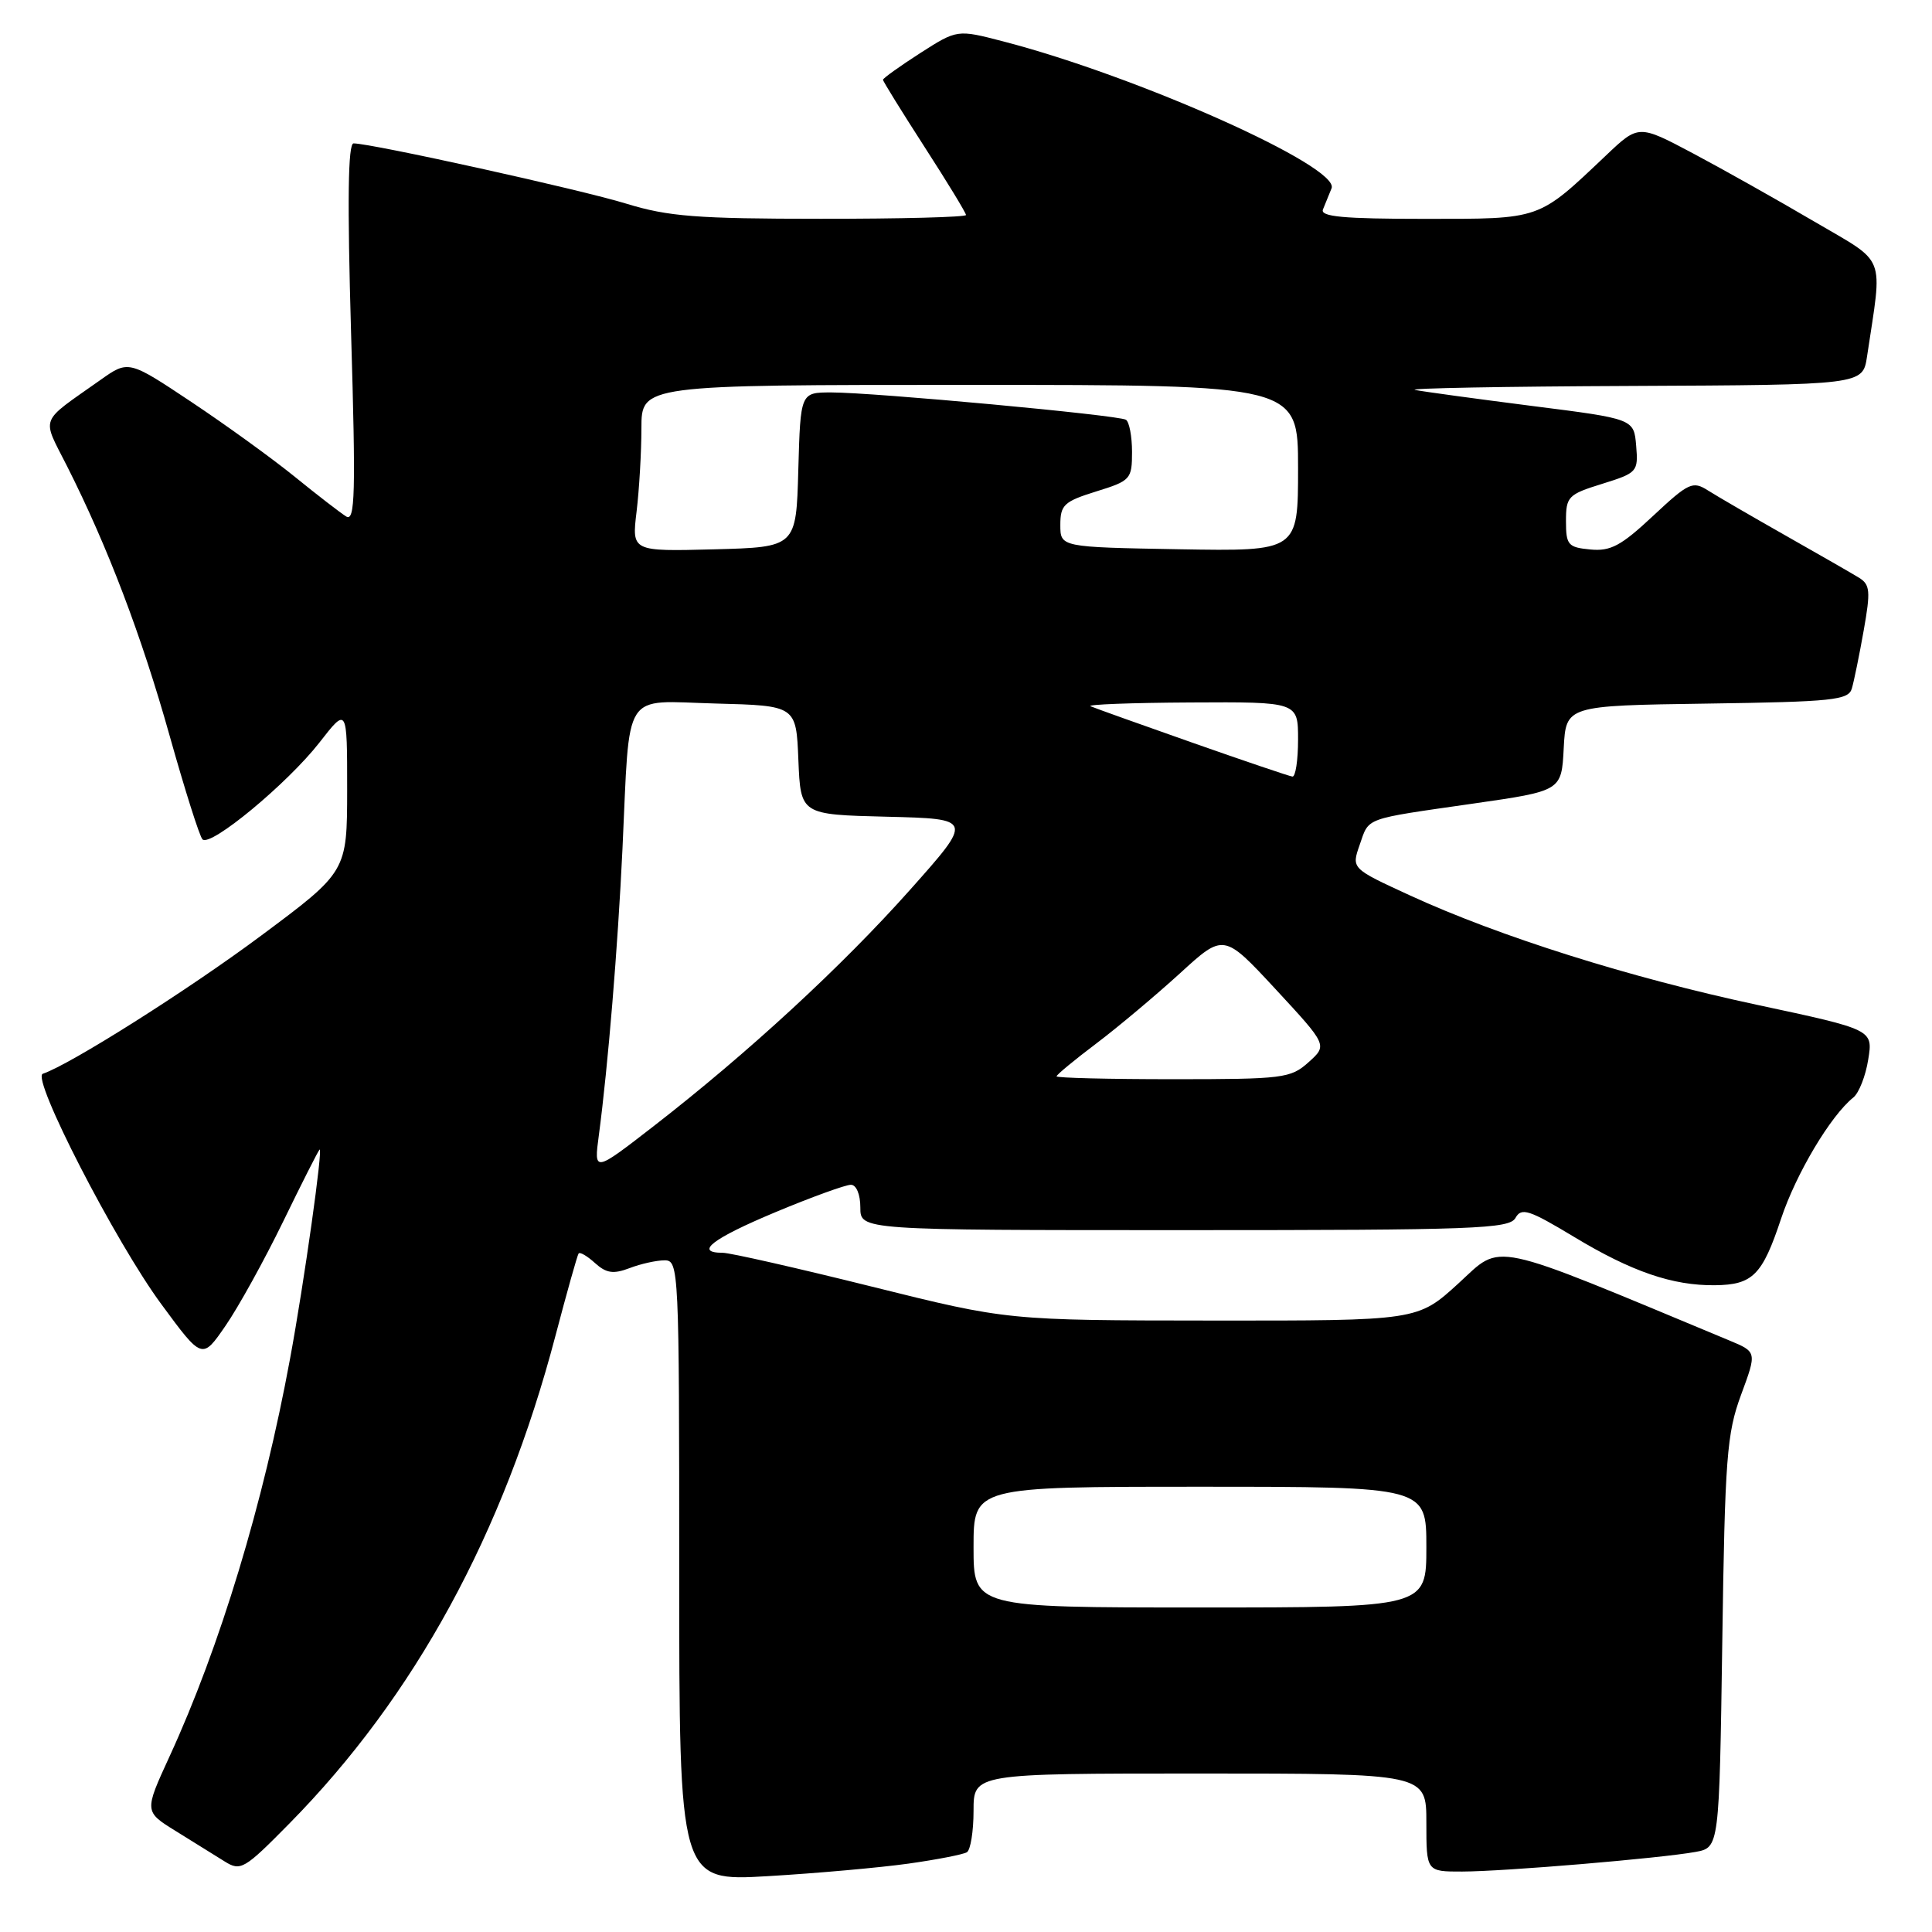 <?xml version="1.0" encoding="UTF-8" standalone="no"?>
<!DOCTYPE svg PUBLIC "-//W3C//DTD SVG 1.1//EN" "http://www.w3.org/Graphics/SVG/1.1/DTD/svg11.dtd" >
<svg xmlns="http://www.w3.org/2000/svg" xmlns:xlink="http://www.w3.org/1999/xlink" version="1.1" viewBox="0 0 256 256">
 <g >
 <path fill="currentColor"
d=" M 120.37 246.94 C 124.14 246.41 127.63 245.73 128.12 245.43 C 128.60 245.13 129.00 242.66 129.00 239.94 C 129.00 235.00 129.00 235.00 159.00 235.00 C 189.00 235.00 189.00 235.00 189.00 241.50 C 189.00 248.00 189.00 248.00 193.75 247.99 C 199.30 247.98 220.07 246.23 224.66 245.39 C 227.81 244.81 227.81 244.81 228.21 217.66 C 228.56 193.13 228.81 189.95 230.70 184.82 C 232.80 179.14 232.80 179.14 229.15 177.62 C 196.87 164.18 199.15 164.66 193.26 170.05 C 187.84 175.00 187.84 175.00 160.67 174.98 C 133.50 174.96 133.50 174.96 115.51 170.48 C 105.62 168.02 96.73 166.00 95.76 166.00 C 91.94 166.00 94.40 164.11 102.75 160.62 C 107.56 158.61 112.06 156.98 112.75 156.99 C 113.47 156.99 114.00 158.27 114.00 160.00 C 114.00 163.00 114.00 163.00 156.95 163.00 C 195.50 163.00 199.99 162.83 200.81 161.38 C 201.60 159.97 202.59 160.29 208.58 163.90 C 216.20 168.50 221.62 170.36 227.24 170.30 C 232.25 170.24 233.51 168.98 236.00 161.49 C 237.99 155.52 242.56 147.84 245.58 145.42 C 246.32 144.82 247.21 142.56 247.55 140.39 C 248.19 136.43 248.19 136.43 232.84 133.15 C 215.95 129.54 198.66 124.09 186.79 118.63 C 179.07 115.08 179.07 115.08 180.16 111.96 C 181.45 108.26 180.55 108.59 195.20 106.48 C 206.91 104.80 206.91 104.80 207.20 99.15 C 207.50 93.50 207.50 93.50 226.19 93.23 C 242.90 92.99 244.93 92.77 245.38 91.23 C 245.66 90.28 246.37 86.82 246.95 83.54 C 247.88 78.30 247.80 77.46 246.31 76.54 C 245.38 75.97 240.99 73.45 236.56 70.94 C 232.13 68.43 227.52 65.75 226.32 64.99 C 224.29 63.70 223.76 63.95 219.04 68.36 C 214.81 72.32 213.41 73.07 210.73 72.81 C 207.77 72.53 207.50 72.21 207.50 69.05 C 207.50 65.80 207.78 65.51 212.30 64.11 C 216.95 62.66 217.09 62.51 216.80 59.06 C 216.50 55.50 216.50 55.50 203.00 53.79 C 195.57 52.84 188.60 51.89 187.50 51.67 C 186.40 51.45 199.30 51.21 216.16 51.14 C 246.82 51.00 246.82 51.00 247.39 47.25 C 249.46 33.40 250.12 35.07 240.32 29.31 C 235.47 26.46 228.26 22.41 224.31 20.31 C 217.12 16.50 217.12 16.50 212.81 20.59 C 203.72 29.20 204.30 29.00 188.76 29.00 C 177.97 29.00 174.90 28.71 175.30 27.75 C 175.58 27.06 176.09 25.80 176.44 24.95 C 177.58 22.10 150.75 10.10 132.91 5.48 C 126.83 3.90 126.83 3.90 121.91 7.05 C 119.21 8.79 117.00 10.37 117.00 10.57 C 117.00 10.77 119.48 14.77 122.50 19.46 C 125.53 24.15 128.00 28.21 128.00 28.49 C 128.00 28.77 119.34 29.00 108.75 28.99 C 92.35 28.99 88.54 28.69 83.00 26.99 C 76.94 25.12 49.22 19.00 46.85 19.00 C 46.11 19.00 46.01 26.58 46.52 44.14 C 47.15 65.40 47.05 69.15 45.88 68.44 C 45.12 67.97 42.06 65.61 39.08 63.19 C 36.10 60.77 29.92 56.30 25.34 53.25 C 17.02 47.71 17.02 47.71 13.26 50.38 C 5.09 56.16 5.51 55.08 8.90 61.80 C 14.27 72.44 18.75 84.21 22.48 97.50 C 24.49 104.65 26.44 110.82 26.83 111.22 C 27.88 112.28 38.08 103.83 42.32 98.40 C 46.00 93.67 46.00 93.67 46.00 104.59 C 45.99 115.50 45.99 115.50 34.57 124.00 C 24.90 131.20 9.28 141.07 5.67 142.28 C 4.10 142.80 15.28 164.55 21.39 172.83 C 26.79 180.17 26.79 180.17 29.89 175.66 C 31.60 173.18 35.02 166.99 37.49 161.92 C 39.96 156.84 42.14 152.53 42.34 152.33 C 42.85 151.82 40.30 169.95 38.44 180.00 C 34.90 199.23 29.14 218.23 22.45 232.77 C 19.11 240.04 19.11 240.04 23.30 242.63 C 25.61 244.06 28.51 245.86 29.75 246.64 C 31.89 247.98 32.35 247.71 38.36 241.61 C 54.95 224.77 66.71 203.21 73.60 177.00 C 75.12 171.22 76.50 166.32 76.67 166.09 C 76.85 165.86 77.83 166.44 78.85 167.37 C 80.34 168.71 81.27 168.85 83.43 168.03 C 84.91 167.46 87.00 167.00 88.07 167.00 C 89.95 167.00 90.00 168.13 90.00 208.15 C 90.00 249.29 90.00 249.29 101.75 248.60 C 108.21 248.22 116.59 247.47 120.37 246.94 Z  M 129.00 205.00 C 129.00 197.00 129.00 197.00 159.00 197.00 C 189.00 197.00 189.00 197.00 189.00 205.00 C 189.00 213.00 189.00 213.00 159.00 213.00 C 129.00 213.00 129.00 213.00 129.00 205.00 Z  M 79.35 150.43 C 80.57 141.24 81.86 125.55 82.48 112.50 C 83.49 91.04 82.31 92.89 94.80 93.22 C 105.50 93.50 105.50 93.50 105.79 100.72 C 106.09 107.94 106.09 107.94 117.52 108.22 C 128.96 108.50 128.96 108.50 120.61 117.88 C 111.55 128.06 99.07 139.56 86.60 149.23 C 78.69 155.36 78.69 155.36 79.35 150.43 Z  M 140.00 142.62 C 140.00 142.41 142.36 140.46 145.25 138.28 C 148.14 136.10 153.12 131.91 156.33 128.99 C 162.15 123.66 162.15 123.66 169.03 131.08 C 175.90 138.50 175.90 138.50 173.39 140.75 C 171.02 142.88 170.05 143.00 155.44 143.00 C 146.95 143.00 140.00 142.83 140.00 142.62 Z  M 158.00 98.41 C 151.12 95.99 145.05 93.82 144.50 93.58 C 143.95 93.35 149.91 93.12 157.75 93.08 C 172.00 93.00 172.00 93.00 172.00 98.00 C 172.00 100.75 171.66 102.96 171.25 102.90 C 170.84 102.85 164.88 100.83 158.00 98.41 Z  M 84.35 67.79 C 84.70 64.88 84.99 59.91 84.99 56.75 C 85.00 51.00 85.00 51.00 128.50 51.00 C 172.00 51.00 172.00 51.00 172.00 62.03 C 172.00 73.05 172.00 73.05 156.25 72.78 C 140.50 72.50 140.50 72.50 140.50 69.55 C 140.50 66.90 140.99 66.45 145.25 65.12 C 149.81 63.71 150.00 63.50 150.00 59.88 C 150.00 57.81 149.63 55.89 149.19 55.62 C 148.19 55.00 115.81 52.00 110.16 52.00 C 106.07 52.00 106.07 52.00 105.78 62.25 C 105.50 72.50 105.50 72.50 94.61 72.79 C 83.71 73.07 83.71 73.07 84.35 67.79 Z "/>
</g>
</svg>